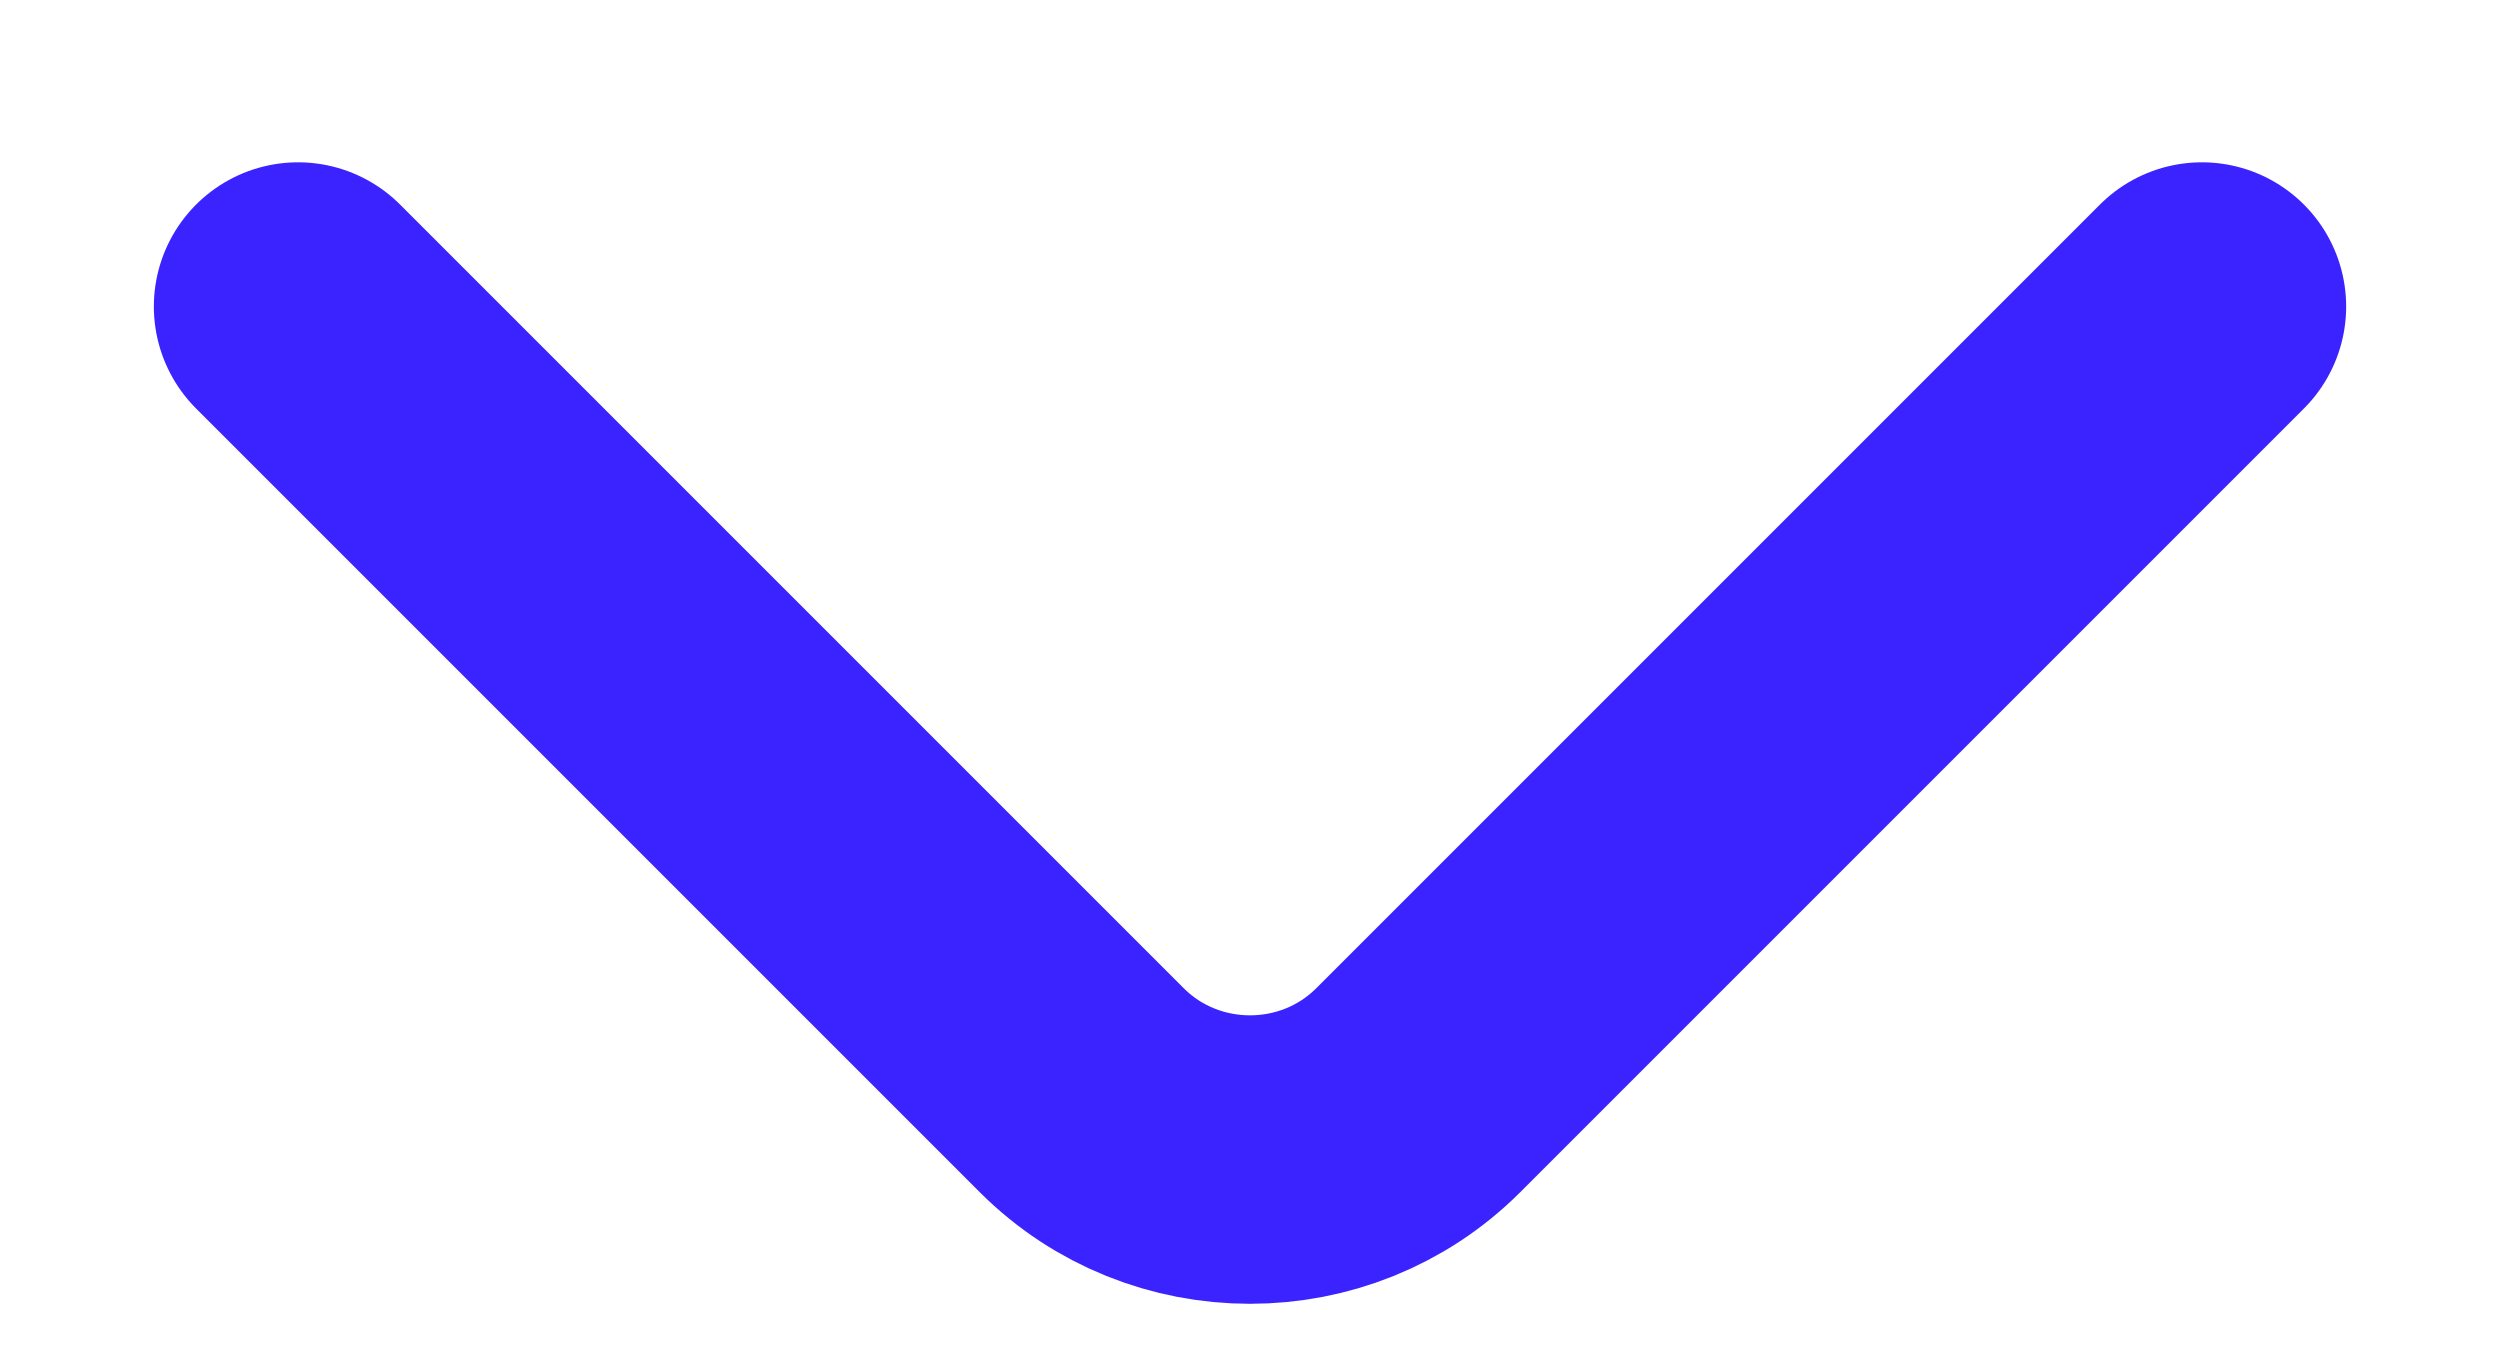 <svg width="13" height="7" viewBox="0 0 13 7" fill="none" xmlns="http://www.w3.org/2000/svg">
<path d="M11.45 1.594L7.375 5.669C6.894 6.15 6.106 6.15 5.625 5.669L1.55 1.594" stroke="#3A23FF" stroke-width="1.5" stroke-miterlimit="10" stroke-linecap="round" stroke-linejoin="round"/>
</svg>
